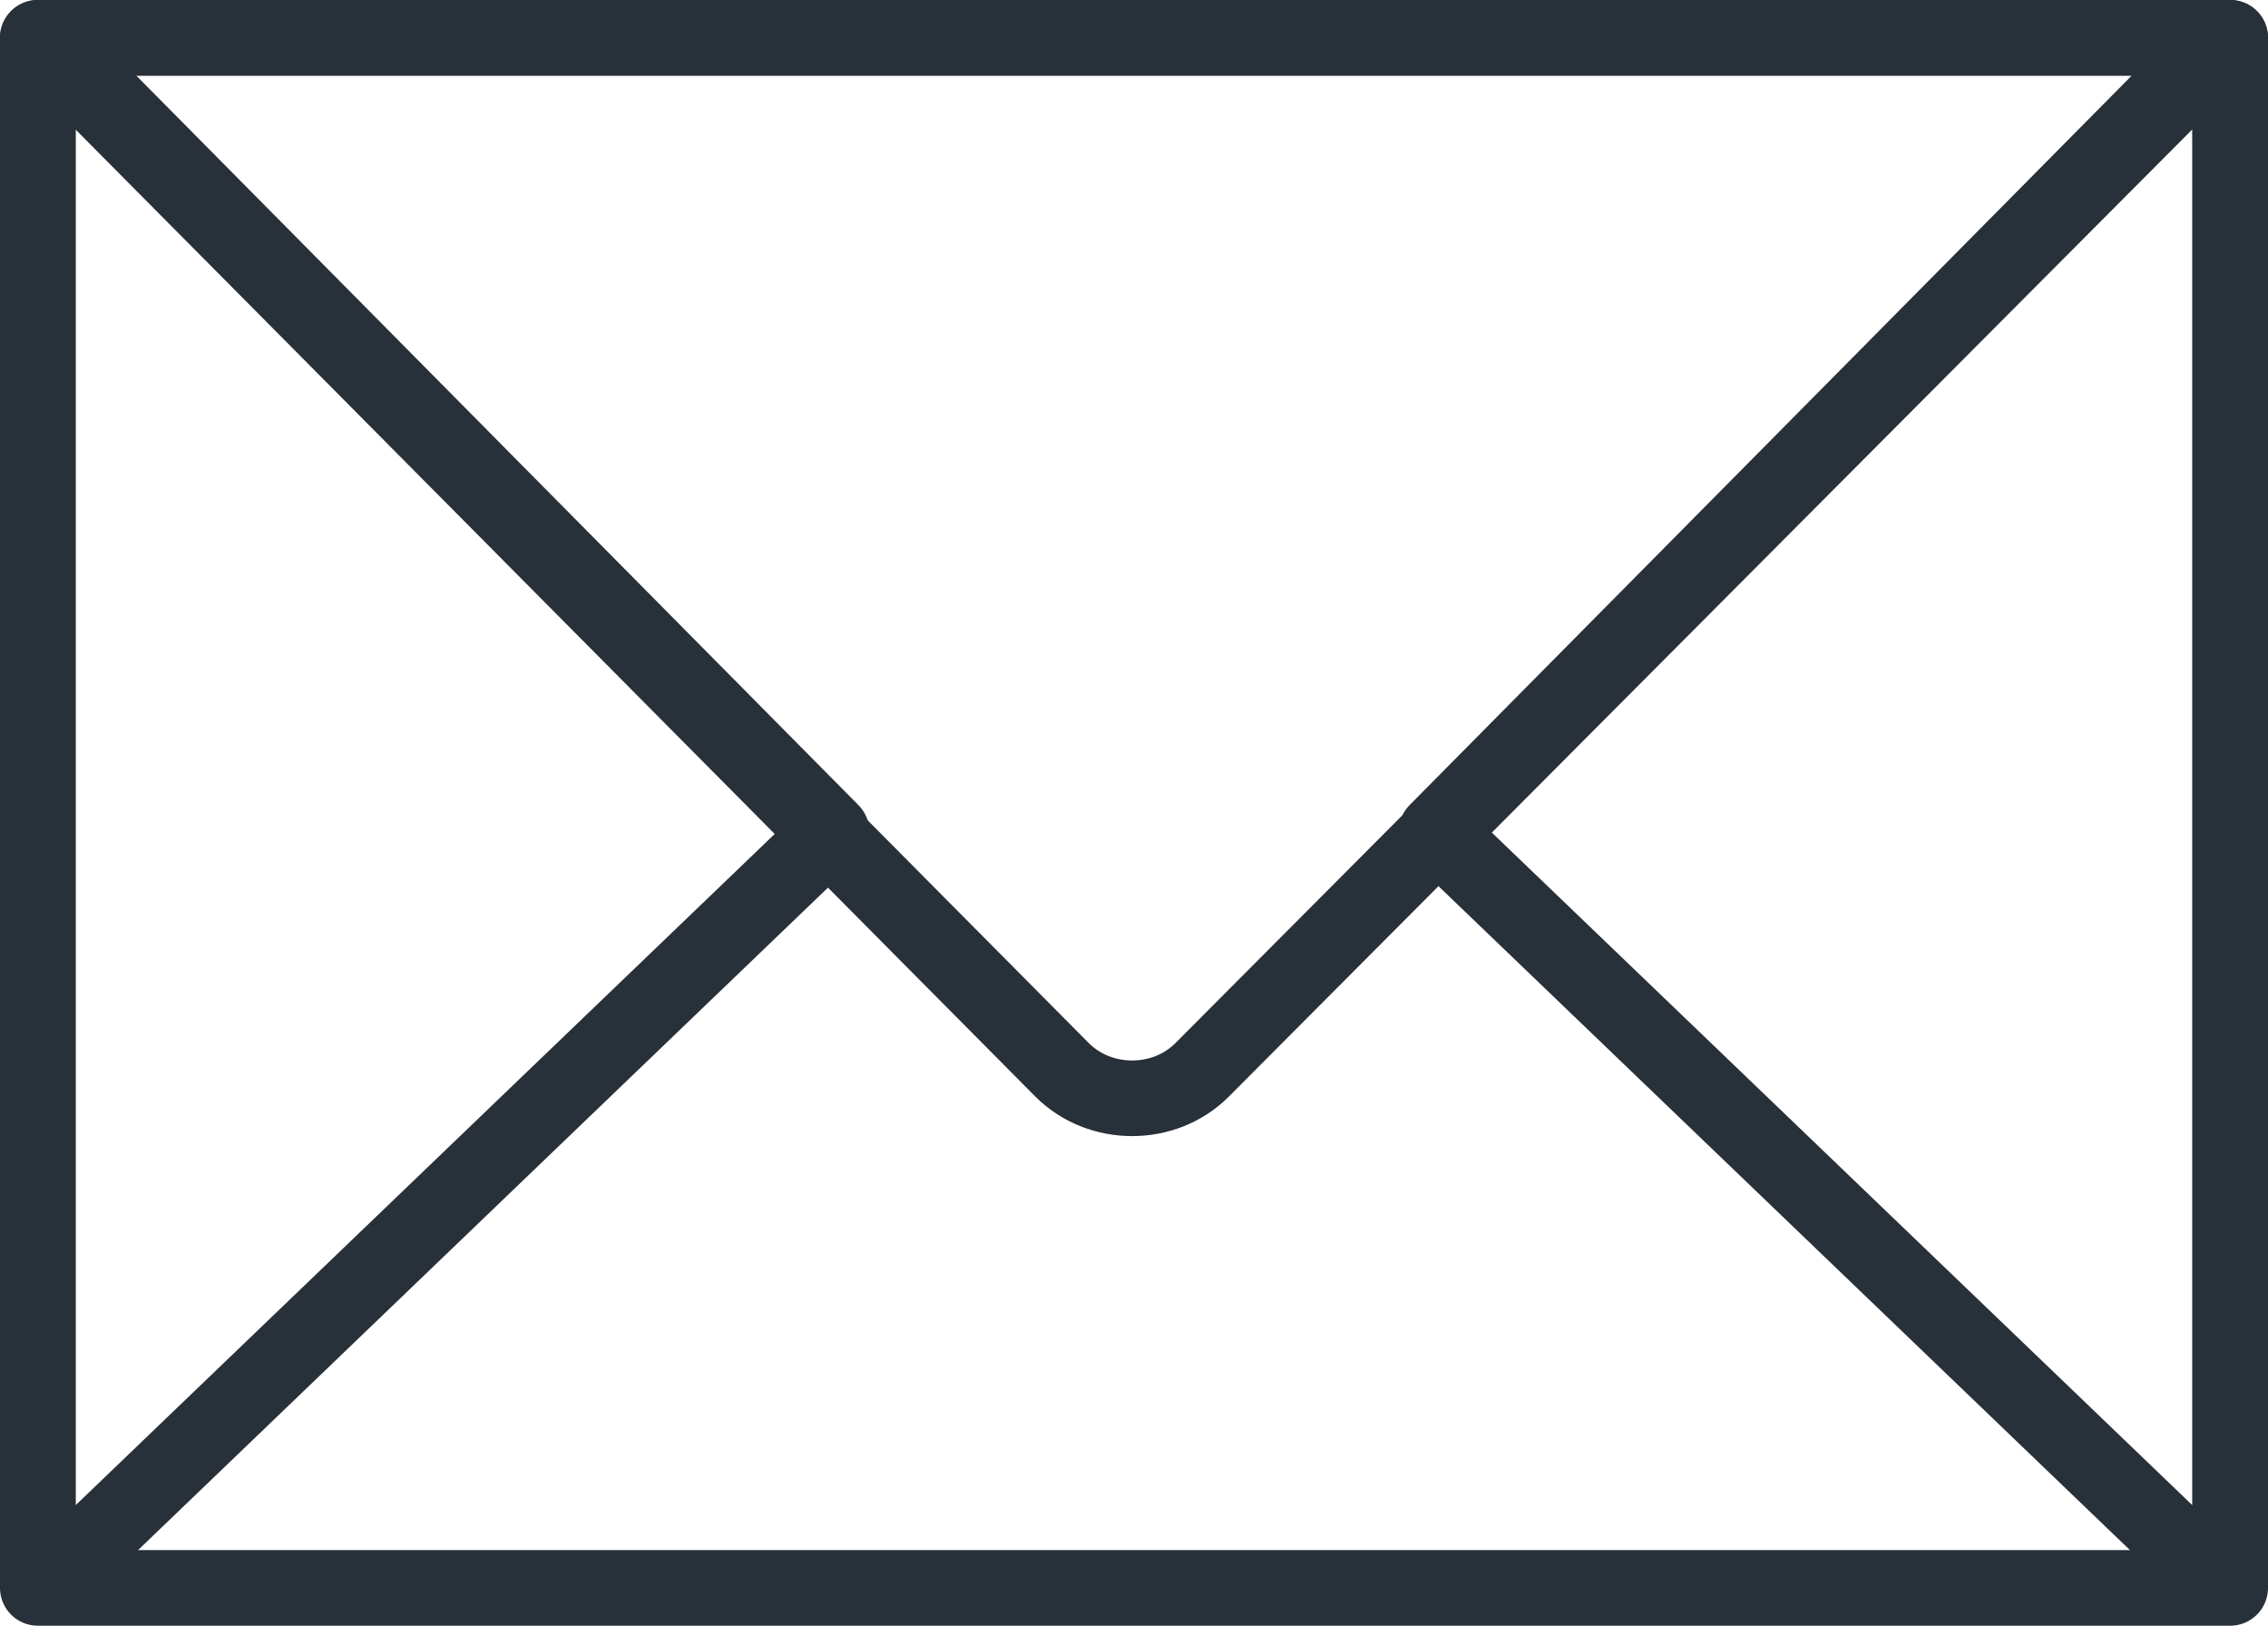 <?xml version="1.0" encoding="utf-8"?>
<!-- Generator: Adobe Illustrator 19.1.0, SVG Export Plug-In . SVG Version: 6.00 Build 0)  -->
<svg version="1.1" id="Layer_1" xmlns:sketch="http://www.bohemiancoding.com/sketch/ns"
	 xmlns="http://www.w3.org/2000/svg" xmlns:xlink="http://www.w3.org/1999/xlink" x="0px" y="0px" viewBox="-365 285 60 43"
	 enable-background="new -365 285 60 43" xml:space="preserve">
<title>10 - Mail (Outline)</title>
<desc>Created with Sketch.</desc>
<g id="Page-1" sketch:type="MSPage">
	<g id="_x31_0---Mail-_x28_Outline_x29_" transform="translate(1, 1)" sketch:type="MSLayerGroup">
		
			<path id="Path" sketch:type="MSShapeGroup" fill="none" stroke="#283039" stroke-width="2" stroke-linecap="round" stroke-linejoin="round" d="
			M-365,285l27.1,27.3c1,1,2.7,1,3.7,0L-307,285L-365,285z"/>
		
			<path id="Path_1_" sketch:type="MSShapeGroup" fill="none" stroke="#283039" stroke-width="2" stroke-linecap="round" stroke-linejoin="round" d="
			M-365,326h58v-41h-58V326z"/>
		
			<path id="Path_2_" sketch:type="MSShapeGroup" fill="none" stroke="#283039" stroke-width="2" stroke-linecap="round" stroke-linejoin="round" d="
			M-365,324.7v-38.4c0-0.5,0.6-0.8,1-0.5l20,20.2l-20,19.2C-364.4,325.5-365,325.2-365,324.7L-365,324.7z"/>
		
			<path id="Path_3_" sketch:type="MSShapeGroup" fill="none" stroke="#283039" stroke-width="2" stroke-linecap="round" stroke-linejoin="round" d="
			M-307,324.7v-38.4c0-0.5-0.6-0.8-1-0.5l-20,20.2l20,19.2C-307.6,325.5-307,325.2-307,324.7L-307,324.7z"/>
	</g>
</g>
</svg>
